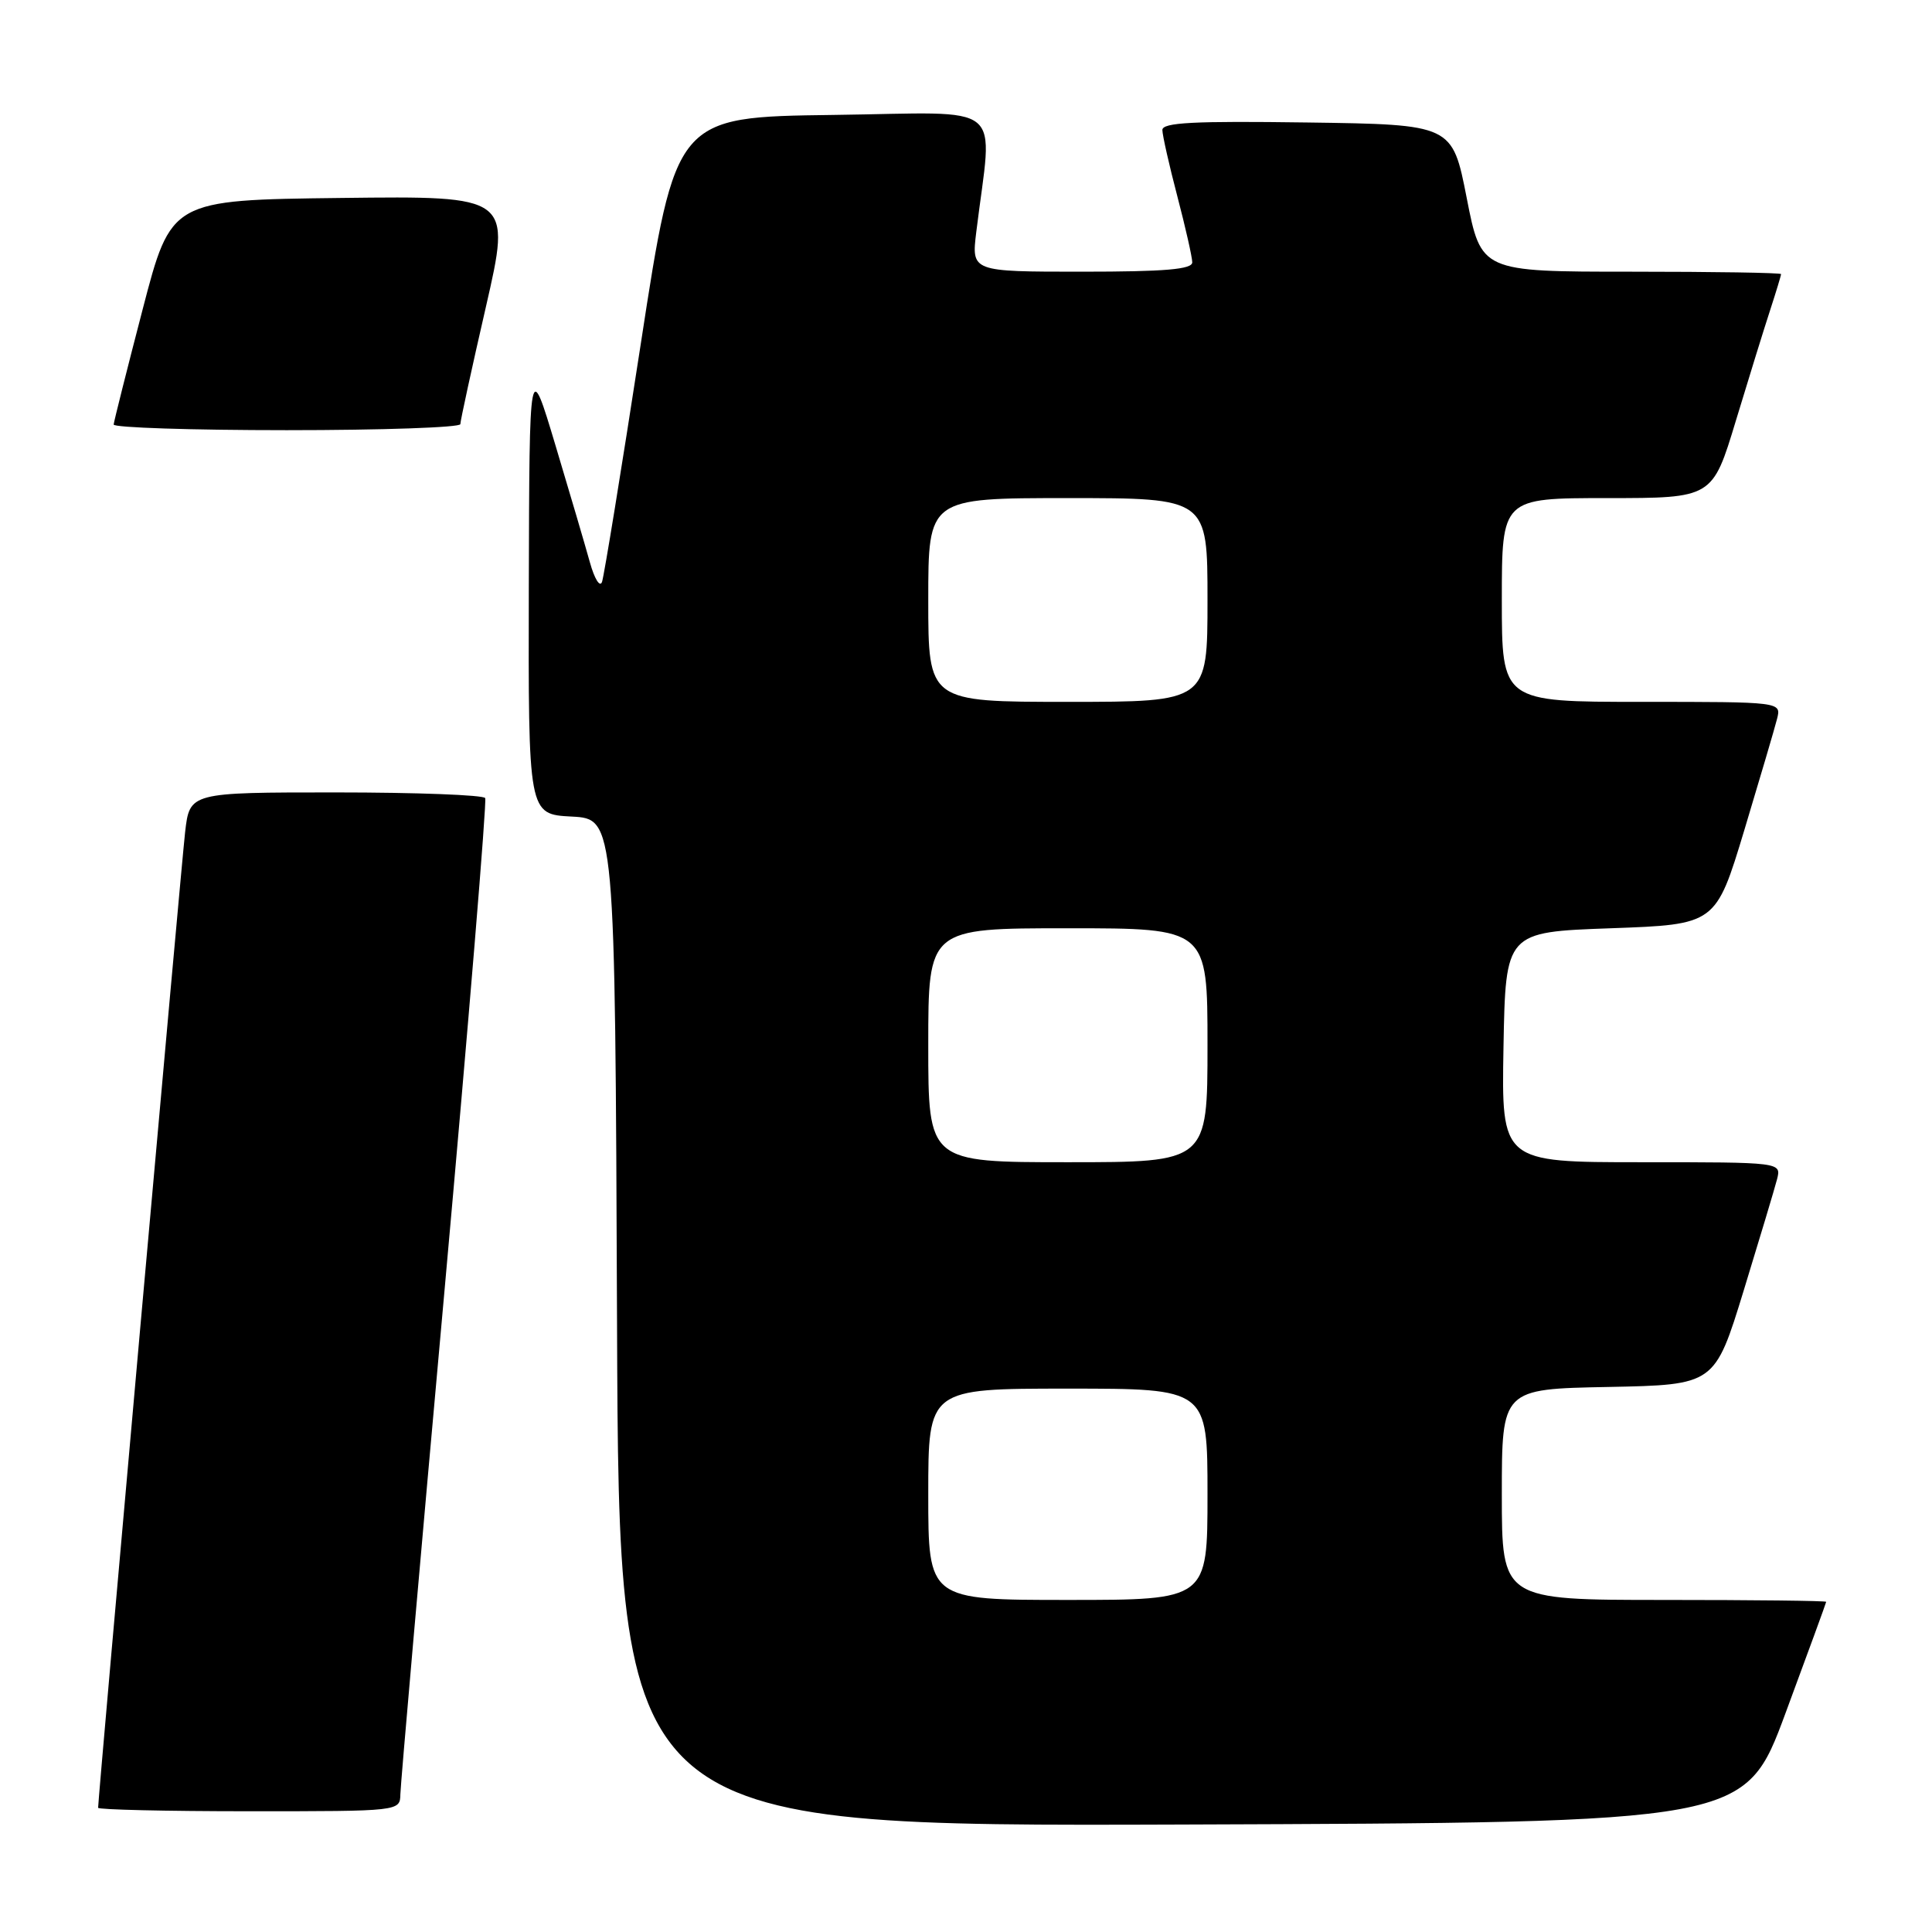 <?xml version="1.0" encoding="UTF-8" standalone="no"?>
<!DOCTYPE svg PUBLIC "-//W3C//DTD SVG 1.1//EN" "http://www.w3.org/Graphics/SVG/1.1/DTD/svg11.dtd" >
<svg xmlns="http://www.w3.org/2000/svg" xmlns:xlink="http://www.w3.org/1999/xlink" version="1.1" viewBox="0 0 256 256">
 <g >
 <path fill="currentColor"
d=" M 236.59 227.00 C 239.54 219.03 241.97 212.39 241.98 212.25 C 241.99 212.11 232.32 212.00 220.50 212.00 C 199.00 212.00 199.00 212.00 199.00 198.03 C 199.00 184.05 199.00 184.05 213.10 183.78 C 227.21 183.50 227.21 183.50 231.05 171.00 C 233.16 164.12 235.15 157.49 235.47 156.25 C 236.04 154.00 236.04 154.00 217.49 154.00 C 198.95 154.00 198.95 154.00 199.22 138.75 C 199.50 123.50 199.50 123.50 213.43 123.00 C 227.35 122.50 227.35 122.50 231.13 110.00 C 233.20 103.12 235.16 96.49 235.47 95.25 C 236.04 93.00 236.04 93.00 217.52 93.00 C 199.00 93.00 199.00 93.00 199.00 79.50 C 199.00 66.00 199.00 66.00 212.96 66.00 C 226.91 66.00 226.91 66.00 230.01 55.75 C 231.72 50.11 233.76 43.51 234.56 41.07 C 235.35 38.64 236.00 36.50 236.00 36.32 C 236.00 36.14 227.06 36.00 216.13 36.00 C 196.26 36.00 196.26 36.00 194.35 26.25 C 192.44 16.50 192.44 16.50 173.22 16.23 C 158.19 16.02 154.00 16.23 154.02 17.23 C 154.03 17.93 154.92 21.88 156.00 26.00 C 157.08 30.12 157.97 34.06 157.98 34.75 C 158.00 35.69 154.41 36.00 143.36 36.00 C 128.72 36.00 128.72 36.00 129.36 30.75 C 131.52 13.10 133.74 14.93 110.41 15.23 C 89.53 15.50 89.53 15.50 84.90 45.61 C 82.35 62.17 80.04 76.34 79.77 77.11 C 79.49 77.87 78.77 76.70 78.16 74.50 C 77.55 72.30 75.50 65.33 73.60 59.00 C 70.15 47.50 70.15 47.50 70.07 77.70 C 70.00 107.90 70.00 107.90 75.75 108.20 C 81.50 108.50 81.50 108.50 81.76 175.26 C 82.01 242.01 82.01 242.01 156.62 241.76 C 231.22 241.50 231.22 241.50 236.59 227.00 Z  M 53.05 237.75 C 53.07 236.51 55.70 206.48 58.90 171.00 C 62.09 135.52 64.52 106.16 64.29 105.75 C 64.07 105.34 55.17 105.00 44.51 105.00 C 25.14 105.00 25.14 105.00 24.53 110.25 C 24.02 114.69 13.00 238.19 13.00 239.54 C 13.00 239.79 22.00 240.00 33.00 240.00 C 53.00 240.00 53.00 240.00 53.05 237.75 Z  M 61.00 56.20 C 61.00 55.75 62.52 48.77 64.38 40.68 C 67.75 25.96 67.75 25.96 45.21 26.23 C 22.67 26.50 22.67 26.50 18.90 41.00 C 16.82 48.98 15.10 55.84 15.06 56.25 C 15.03 56.66 25.35 57.00 38.00 57.00 C 50.65 57.00 61.00 56.64 61.00 56.20 Z  M 123.00 198.00 C 123.00 184.00 123.00 184.00 141.50 184.00 C 160.00 184.00 160.00 184.00 160.00 198.00 C 160.00 212.00 160.00 212.00 141.50 212.00 C 123.00 212.00 123.00 212.00 123.00 198.00 Z  M 123.00 138.50 C 123.00 123.00 123.00 123.00 141.50 123.00 C 160.00 123.00 160.00 123.00 160.00 138.50 C 160.00 154.00 160.00 154.00 141.50 154.00 C 123.00 154.00 123.00 154.00 123.00 138.50 Z  M 123.00 79.50 C 123.00 66.00 123.00 66.00 141.50 66.00 C 160.00 66.00 160.00 66.00 160.00 79.50 C 160.00 93.00 160.00 93.00 141.50 93.00 C 123.00 93.00 123.00 93.00 123.00 79.50 Z "/>
</g>
</svg>